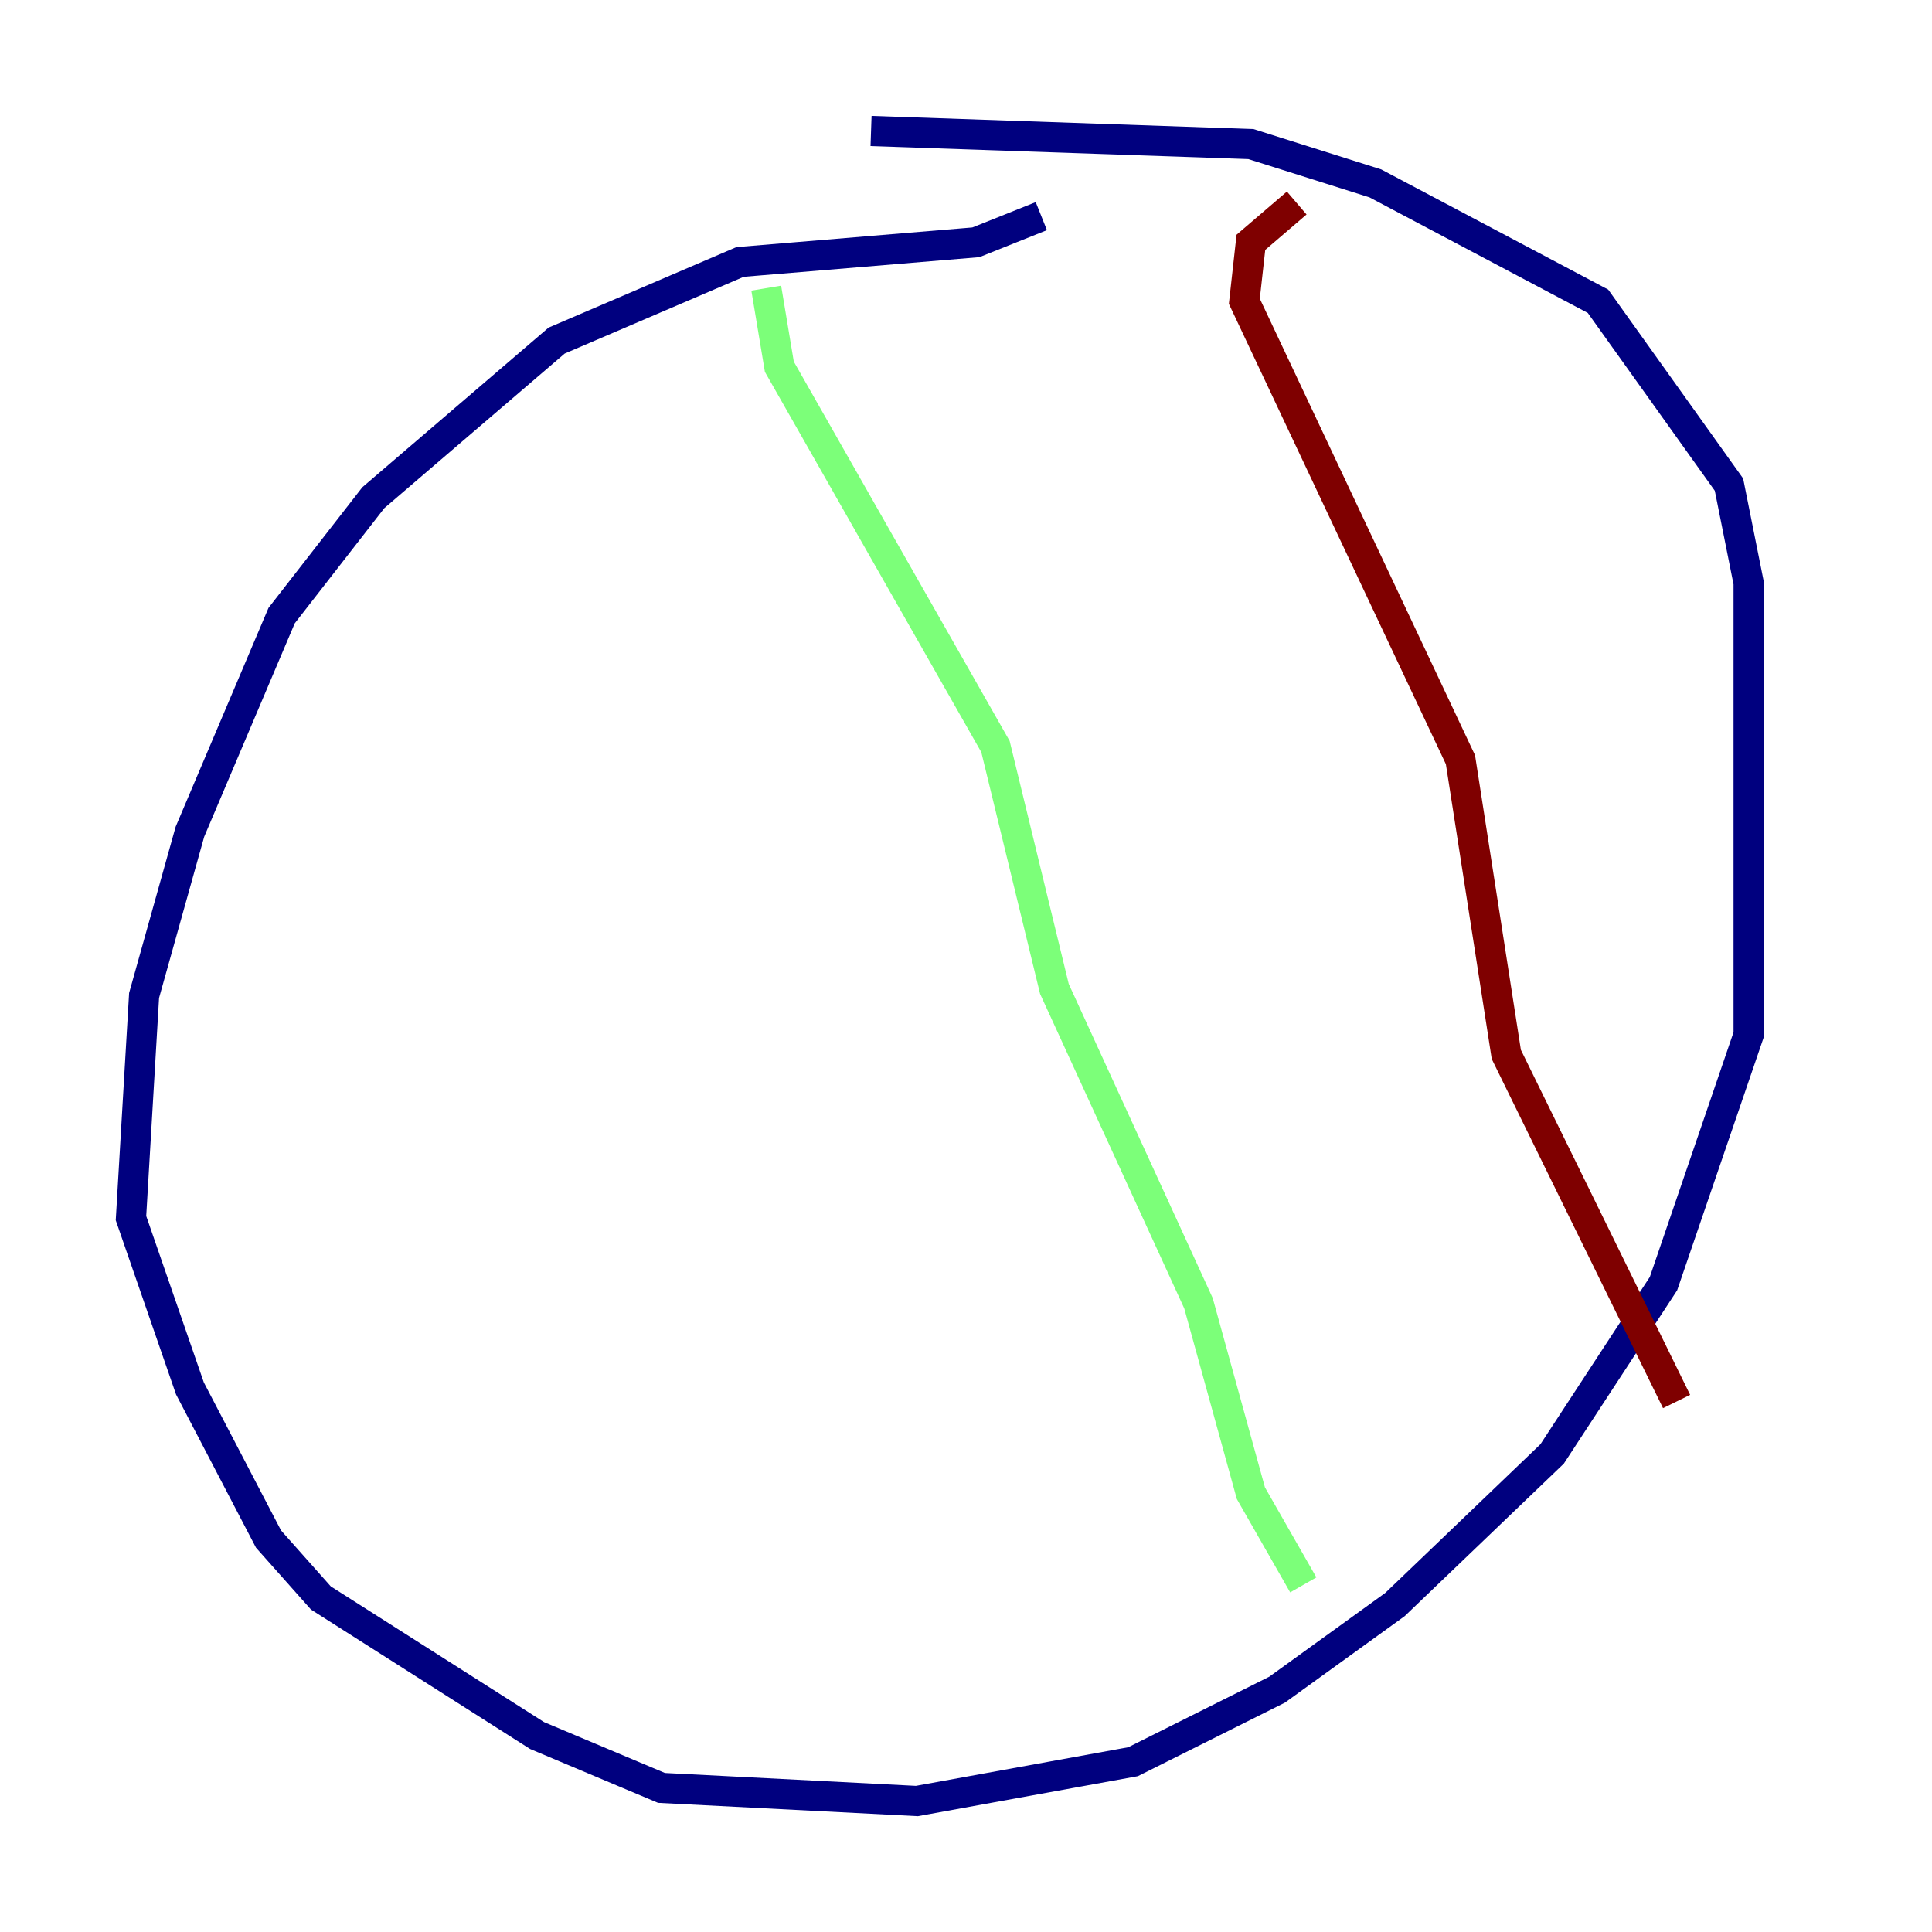 <?xml version="1.0" encoding="utf-8" ?>
<svg baseProfile="tiny" height="128" version="1.2" viewBox="0,0,128,128" width="128" xmlns="http://www.w3.org/2000/svg" xmlns:ev="http://www.w3.org/2001/xml-events" xmlns:xlink="http://www.w3.org/1999/xlink"><defs /><polyline fill="none" points="68.99,14.319 64.651,16.054 49.031,17.356 36.881,22.563 24.732,32.976 18.658,40.786 12.583,55.105 9.546,65.953 8.678,80.705 12.583,91.986 17.79,101.966 21.261,105.871 35.58,114.983 43.824,118.454 60.746,119.322 75.064,116.719 84.61,111.946 92.42,106.305 102.834,96.325 110.21,85.044 115.851,68.556 115.851,38.617 114.549,32.108 105.871,19.959 91.119,12.149 82.875,9.546 57.709,8.678" stroke="#00007f" stroke-width="2" /><polyline fill="none" points="50.766,19.091 51.634,24.298 65.953,49.464 69.858,65.519 79.403,86.346 82.875,98.929 86.346,105.003" stroke="#7cff79" stroke-width="2" /><polyline fill="none" points="85.912,13.451 82.875,16.054 82.441,19.959 96.759,50.332 99.797,69.858 111.078,92.854" stroke="#7f0000" stroke-width="2" /></svg>